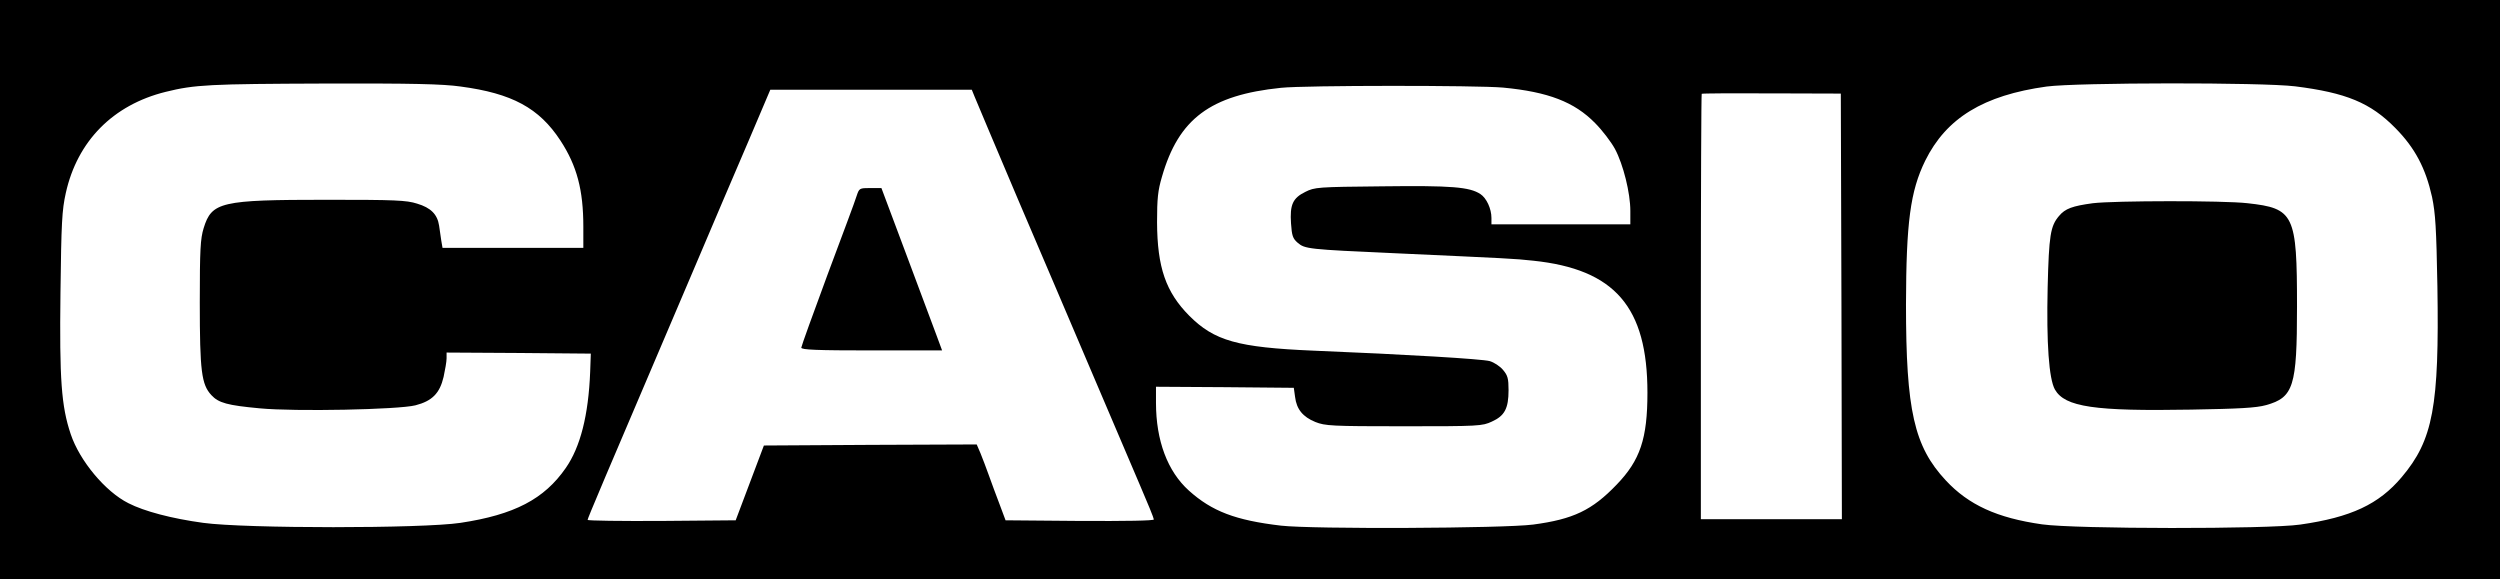 <?xml version="1.0" standalone="no"?>
<!DOCTYPE svg PUBLIC "-//W3C//DTD SVG 20010904//EN"
 "http://www.w3.org/TR/2001/REC-SVG-20010904/DTD/svg10.dtd">
<svg version="1.0" xmlns="http://www.w3.org/2000/svg"
 width="1170pt" height="271pt" viewBox="0 0 1170 271"
 preserveAspectRatio="xMidYMid meet">

<g transform="translate(0,271) scale(0.1,-0.1)"
fill="#000000" stroke="none">
<path d="M0 1355 l0 -1355 5850 0 5850 0 0 1355 0 1355 -5850 0 -5850 0 0
-1355z m2156 950 c240 -32 367 -100 467 -253 77 -118 107 -231 107 -403 l0
-99 -330 0 -329 0 -6 35 c-3 19 -7 50 -10 69 -8 53 -39 84 -103 103 -50 16
-102 18 -422 18 -498 0 -539 -10 -577 -133 -15 -49 -18 -99 -18 -347 0 -323 8
-384 54 -434 34 -37 76 -48 226 -62 166 -16 650 -6 729 14 78 20 114 56 132
133 7 33 14 71 14 87 l0 27 338 -2 337 -3 -3 -85 c-8 -204 -46 -352 -114 -450
-101 -146 -241 -219 -493 -257 -178 -27 -1007 -27 -1204 0 -147 20 -276 54
-350 92 -108 54 -228 198 -270 323 -44 131 -53 256 -48 662 4 329 7 386 25
467 54 243 221 412 467 473 137 34 205 37 746 39 410 1 549 -2 635 -14z m8585
1 c239 -30 353 -77 469 -195 92 -93 142 -188 172 -323 16 -78 20 -144 25 -418
9 -562 -20 -719 -167 -893 -107 -127 -237 -188 -475 -222 -151 -22 -1053 -21
-1208 1 -211 30 -344 91 -451 206 -148 159 -186 327 -186 823 1 384 20 530 90
673 99 200 273 306 568 347 144 19 1007 20 1163 1z m-3706 -6 c210 -20 333
-67 430 -166 33 -33 75 -88 93 -121 39 -73 72 -206 72 -290 l0 -63 -325 0
-325 0 0 30 c0 43 -23 93 -52 112 -51 33 -134 40 -458 36 -305 -3 -317 -4
-361 -26 -59 -29 -73 -60 -67 -148 4 -57 8 -70 31 -90 34 -29 48 -31 452 -49
545 -25 556 -25 650 -35 383 -40 535 -217 535 -618 0 -215 -34 -316 -144 -430
-115 -120 -203 -162 -391 -187 -139 -18 -1032 -22 -1180 -5 -213 25 -323 67
-431 164 -100 90 -154 234 -154 411 l0 75 323 -2 322 -3 6 -43 c7 -57 36 -93
95 -117 46 -18 73 -20 414 -20 353 0 367 1 412 22 60 27 78 62 78 147 0 55 -4
69 -26 95 -14 17 -42 35 -62 41 -37 10 -385 31 -827 49 -353 15 -462 46 -579
163 -110 111 -150 226 -151 438 0 111 4 149 23 213 78 271 226 382 557 416
112 12 919 12 1040 1z m-2474 -42 c7 -18 99 -235 204 -483 106 -247 263 -616
350 -820 87 -203 186 -437 221 -518 35 -81 64 -152 64 -158 0 -6 -128 -8 -347
-7 l-347 3 -28 75 c-16 41 -38 102 -50 135 -12 33 -29 79 -39 103 l-18 42
-498 -2 -498 -3 -66 -175 -66 -175 -347 -3 c-190 -1 -346 1 -346 5 0 7 65 161
480 1133 97 228 221 520 276 647 l99 233 471 0 472 0 13 -32z m4057 -982 l2
-996 -330 0 -330 0 0 993 c0 547 2 996 4 998 2 2 150 3 328 2 l323 -1 3 -996z"/>
<path d="M9795 1759 c-96 -13 -130 -25 -159 -60 -40 -47 -47 -90 -53 -334 -6
-262 6 -428 34 -478 47 -82 186 -102 637 -94 227 4 304 8 351 21 129 36 145
87 145 461 0 432 -13 460 -232 484 -114 13 -622 12 -723 0z"/>
<path d="M4009 1793 c-6 -21 -68 -186 -136 -368 -67 -181 -123 -336 -123 -342
0 -10 72 -13 330 -13 l329 0 -27 73 c-15 40 -79 211 -142 380 l-115 307 -52 0
c-51 0 -52 -1 -64 -37z"/>
</g>
</svg>

